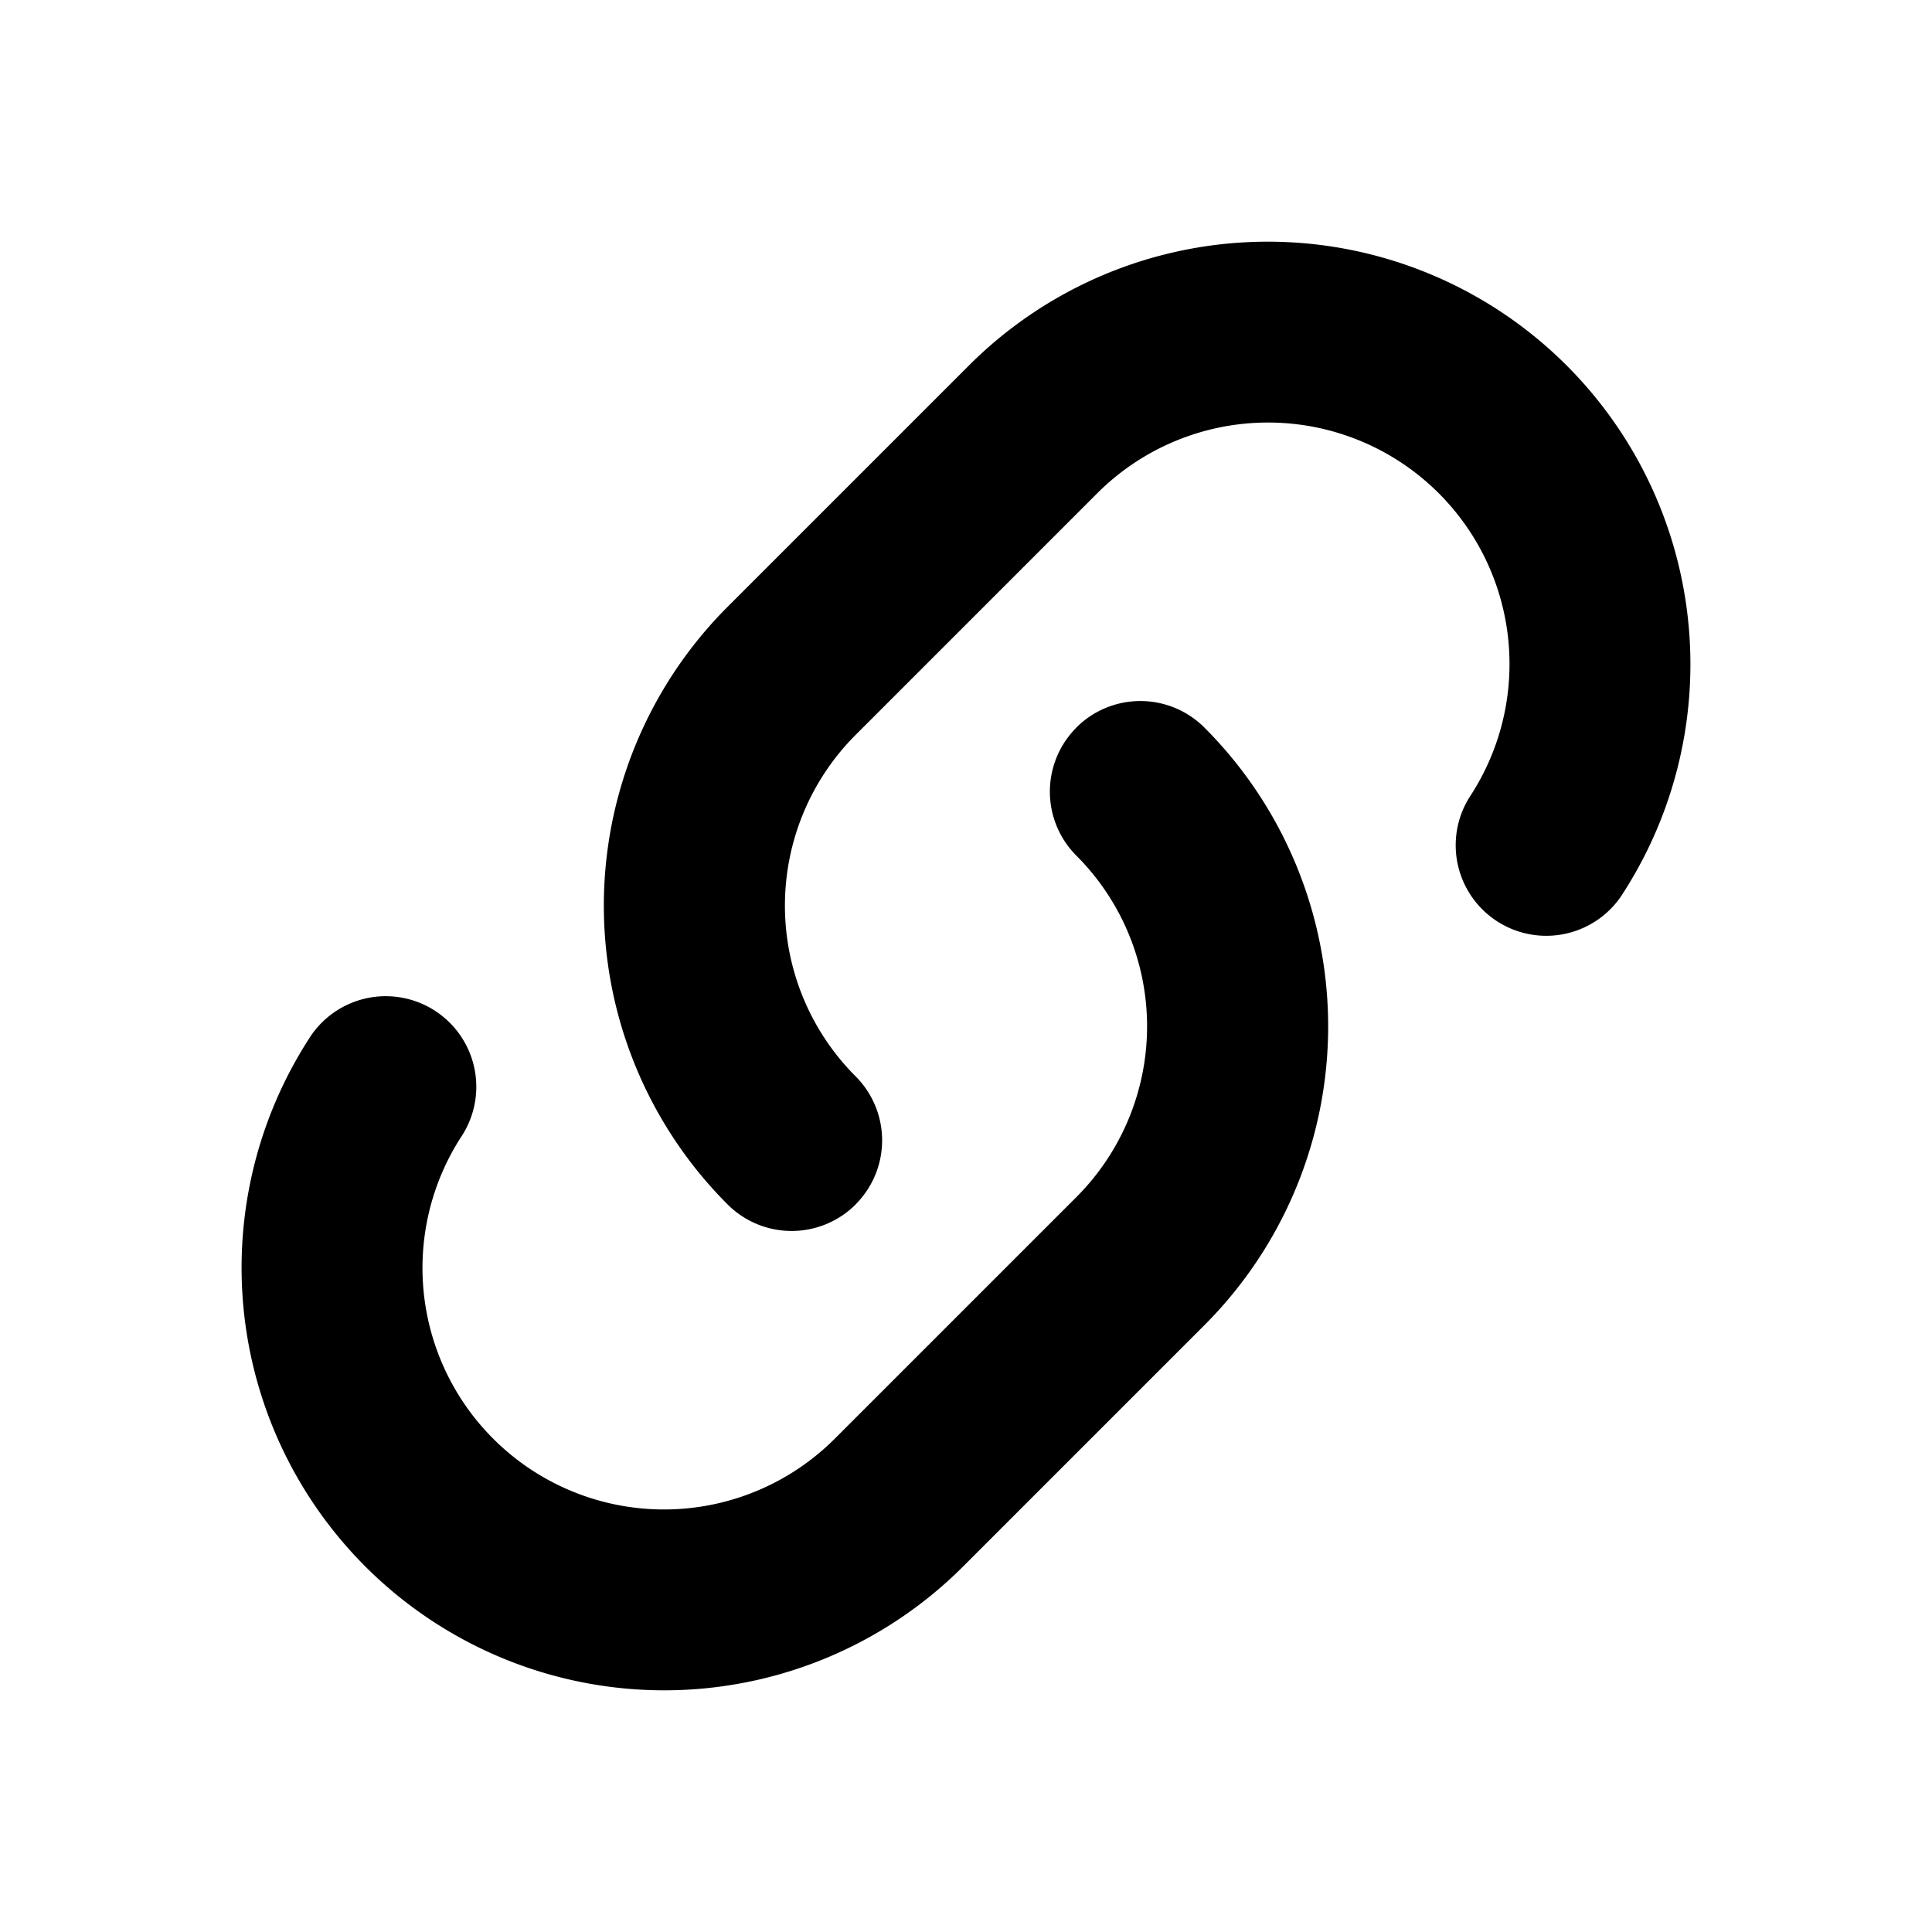 <svg xmlns="http://www.w3.org/2000/svg" xmlns:xlink="http://www.w3.org/1999/xlink" width="16" height="16" viewBox="0 0 16 16"><g fill="currentColor" fill-rule="evenodd" clip-rule="evenodd"><path d="M8.914 6.025a.75.75 0 0 1 1.06 0a3.5 3.5 0 0 1 0 4.95l-2 2a3.5 3.5 0 0 1-5.396-4.402a.75.75 0 0 1 1.251.827a2 2 0 0 0 3.085 2.514l2-2a2 2 0 0 0 0-2.828a.75.75 0 0 1 0-1.06"/><path d="M7.086 9.975a.75.75 0 0 1-1.06 0a3.5 3.5 0 0 1 0-4.95l2-2a3.5 3.5 0 0 1 5.396 4.402a.75.75 0 0 1-1.251-.827a2 2 0 0 0-3.085-2.514l-2 2a2 2 0 0 0 0 2.828a.75.75 0 0 1 0 1.06"/></g></svg>